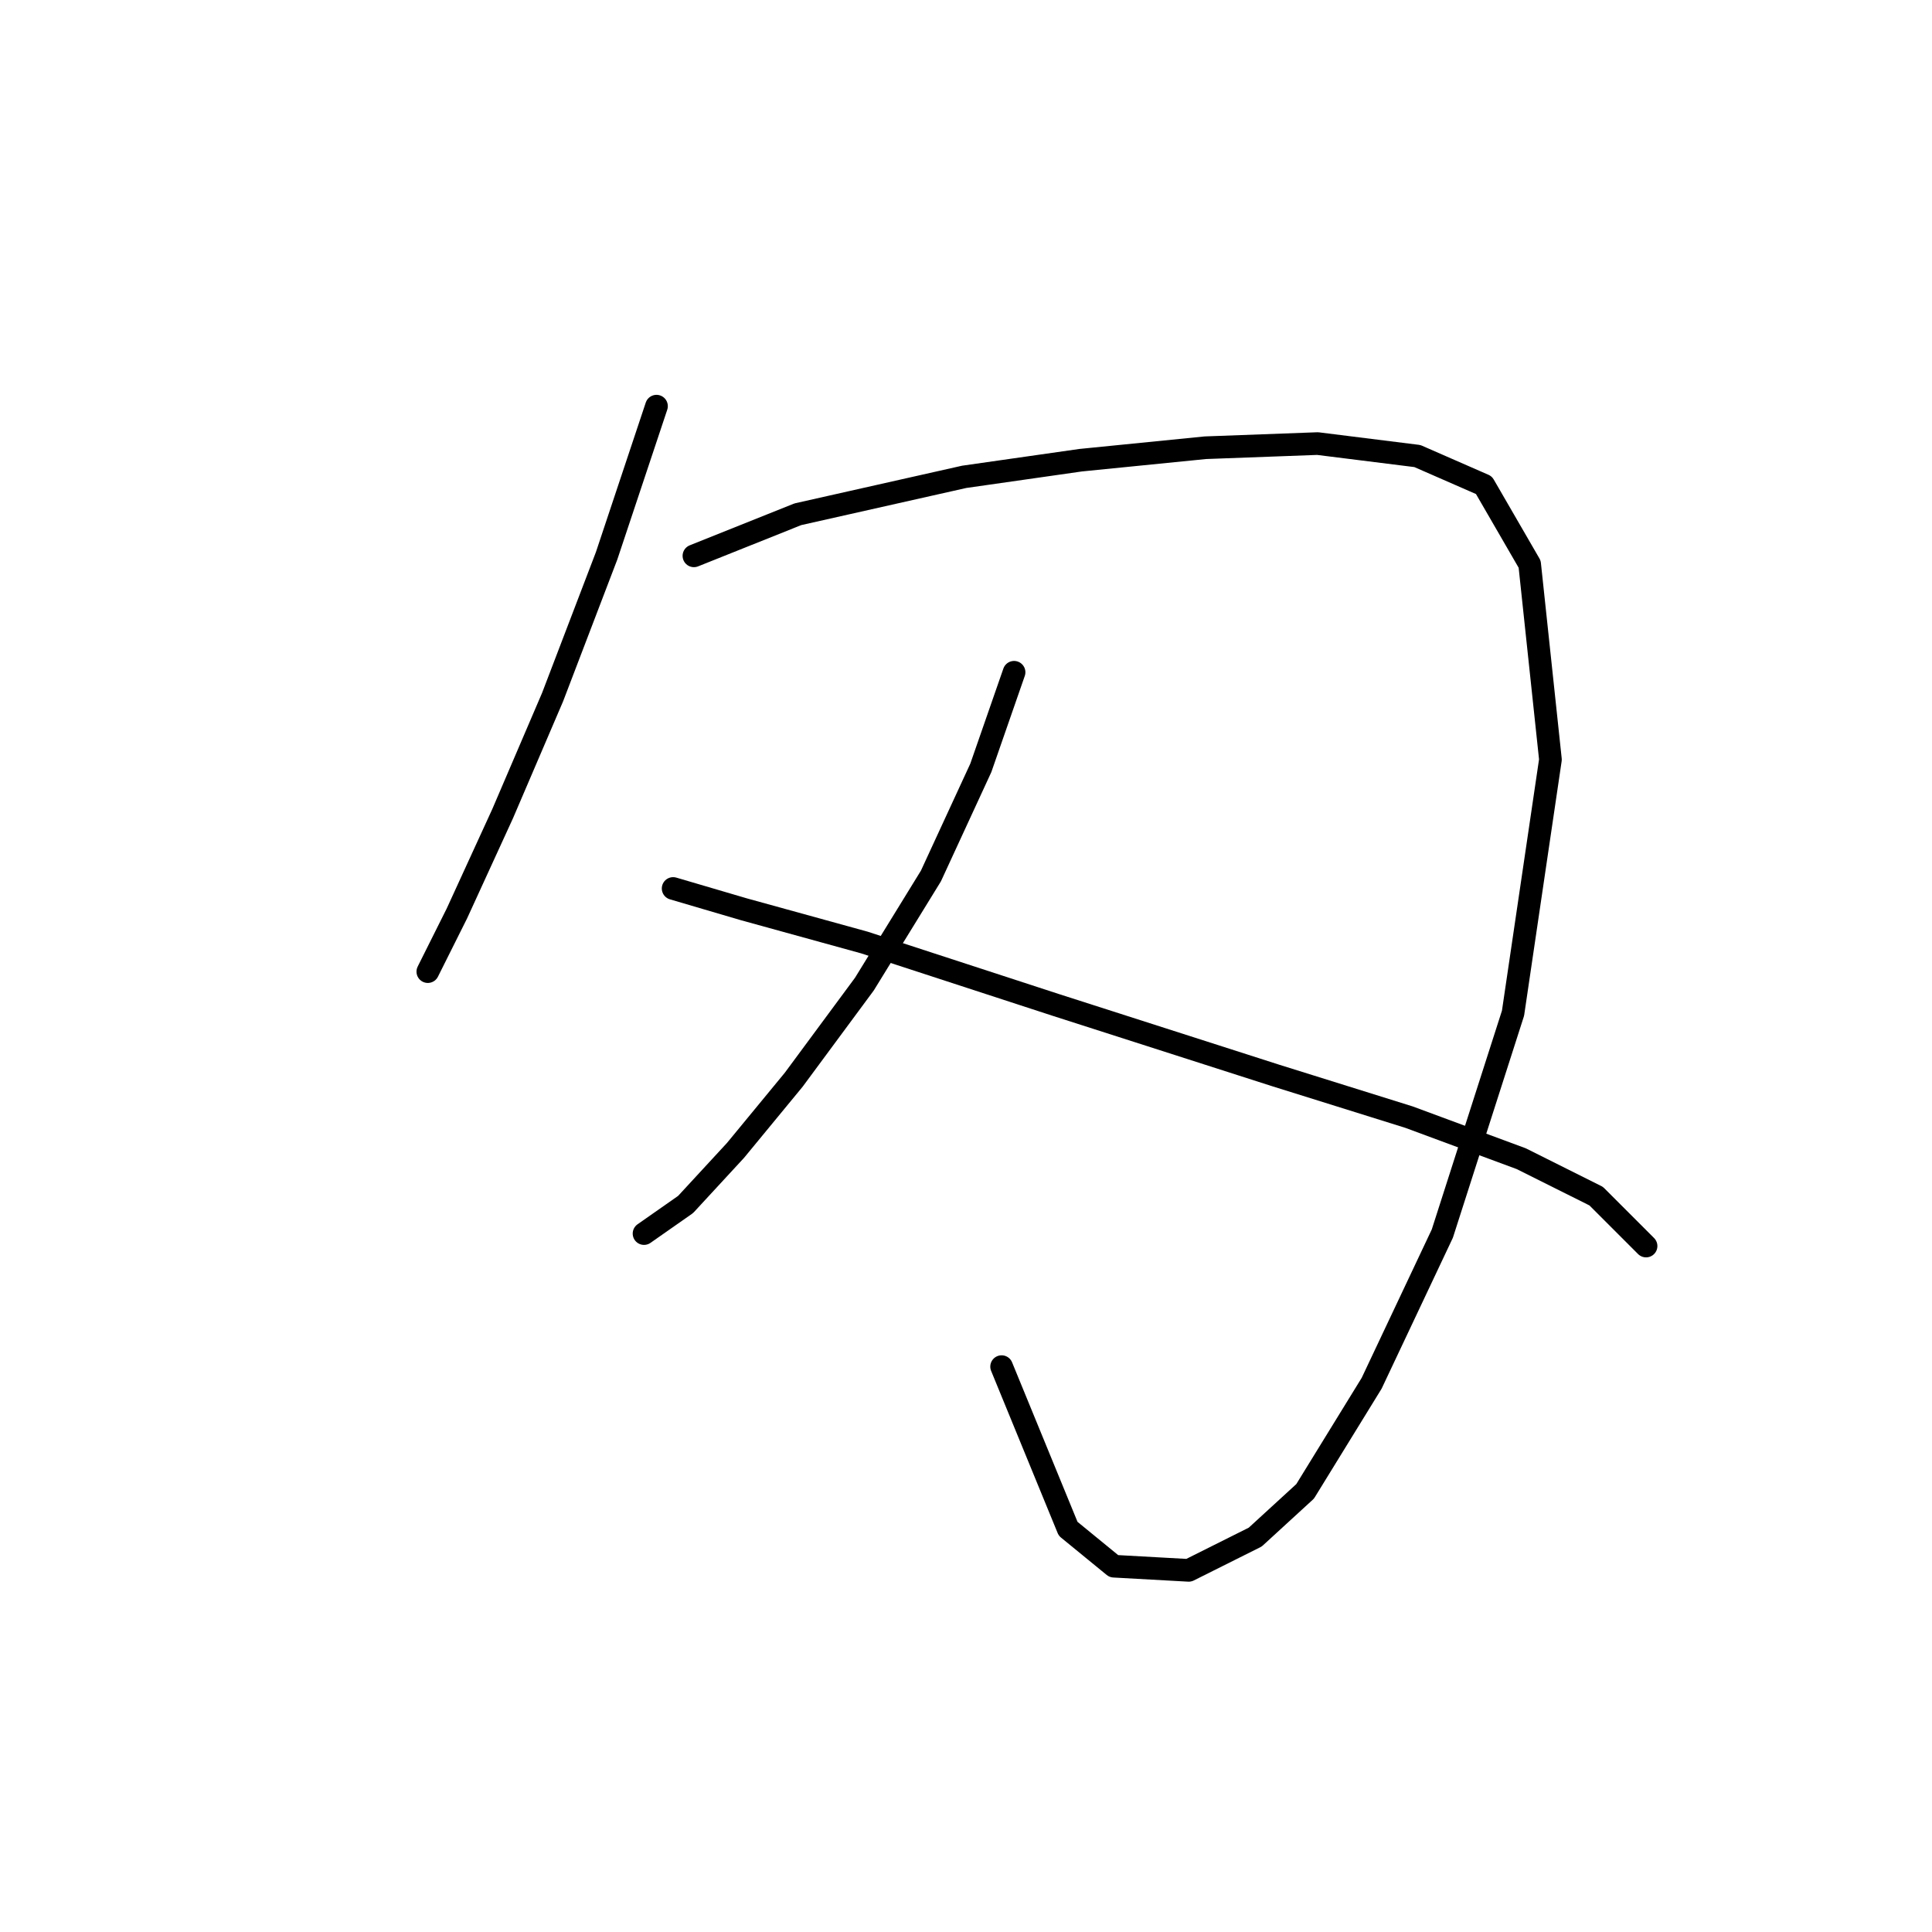 <?xml version="1.0" standalone="no"?>
    <svg width="256" height="256" xmlns="http://www.w3.org/2000/svg" version="1.1">
    <polyline stroke="black" stroke-width="3" stroke-linecap="round" fill="transparent" stroke-linejoin="round" points="86.99 53.818 80.378 73.652 73.216 92.384 66.605 107.81 60.544 121.033 56.688 128.746 56.688 128.746 " />
        <polyline stroke="black" stroke-width="3" stroke-linecap="round" fill="transparent" stroke-linejoin="round" points="91.948 73.652 105.721 68.142 127.759 63.184 143.185 60.98 159.714 59.327 174.589 58.776 187.811 60.429 196.627 64.286 202.687 74.754 205.442 100.648 200.483 134.255 191.117 163.455 181.751 183.289 172.936 197.613 166.325 203.673 157.51 208.081 147.593 207.53 141.533 202.572 132.718 181.085 132.718 181.085 " />
        <polyline stroke="black" stroke-width="3" stroke-linecap="round" fill="transparent" stroke-linejoin="round" points="134.37 89.078 129.963 101.75 123.352 116.074 114.537 130.399 105.171 143.07 97.457 152.436 90.846 159.598 85.337 163.455 85.337 163.455 " />
        <polyline stroke="black" stroke-width="3" stroke-linecap="round" fill="transparent" stroke-linejoin="round" points="89.193 117.727 98.559 120.482 114.537 124.889 139.88 133.153 169.08 142.519 186.71 148.029 201.585 153.538 211.502 158.496 218.113 165.108 218.113 165.108 " />
        </svg>